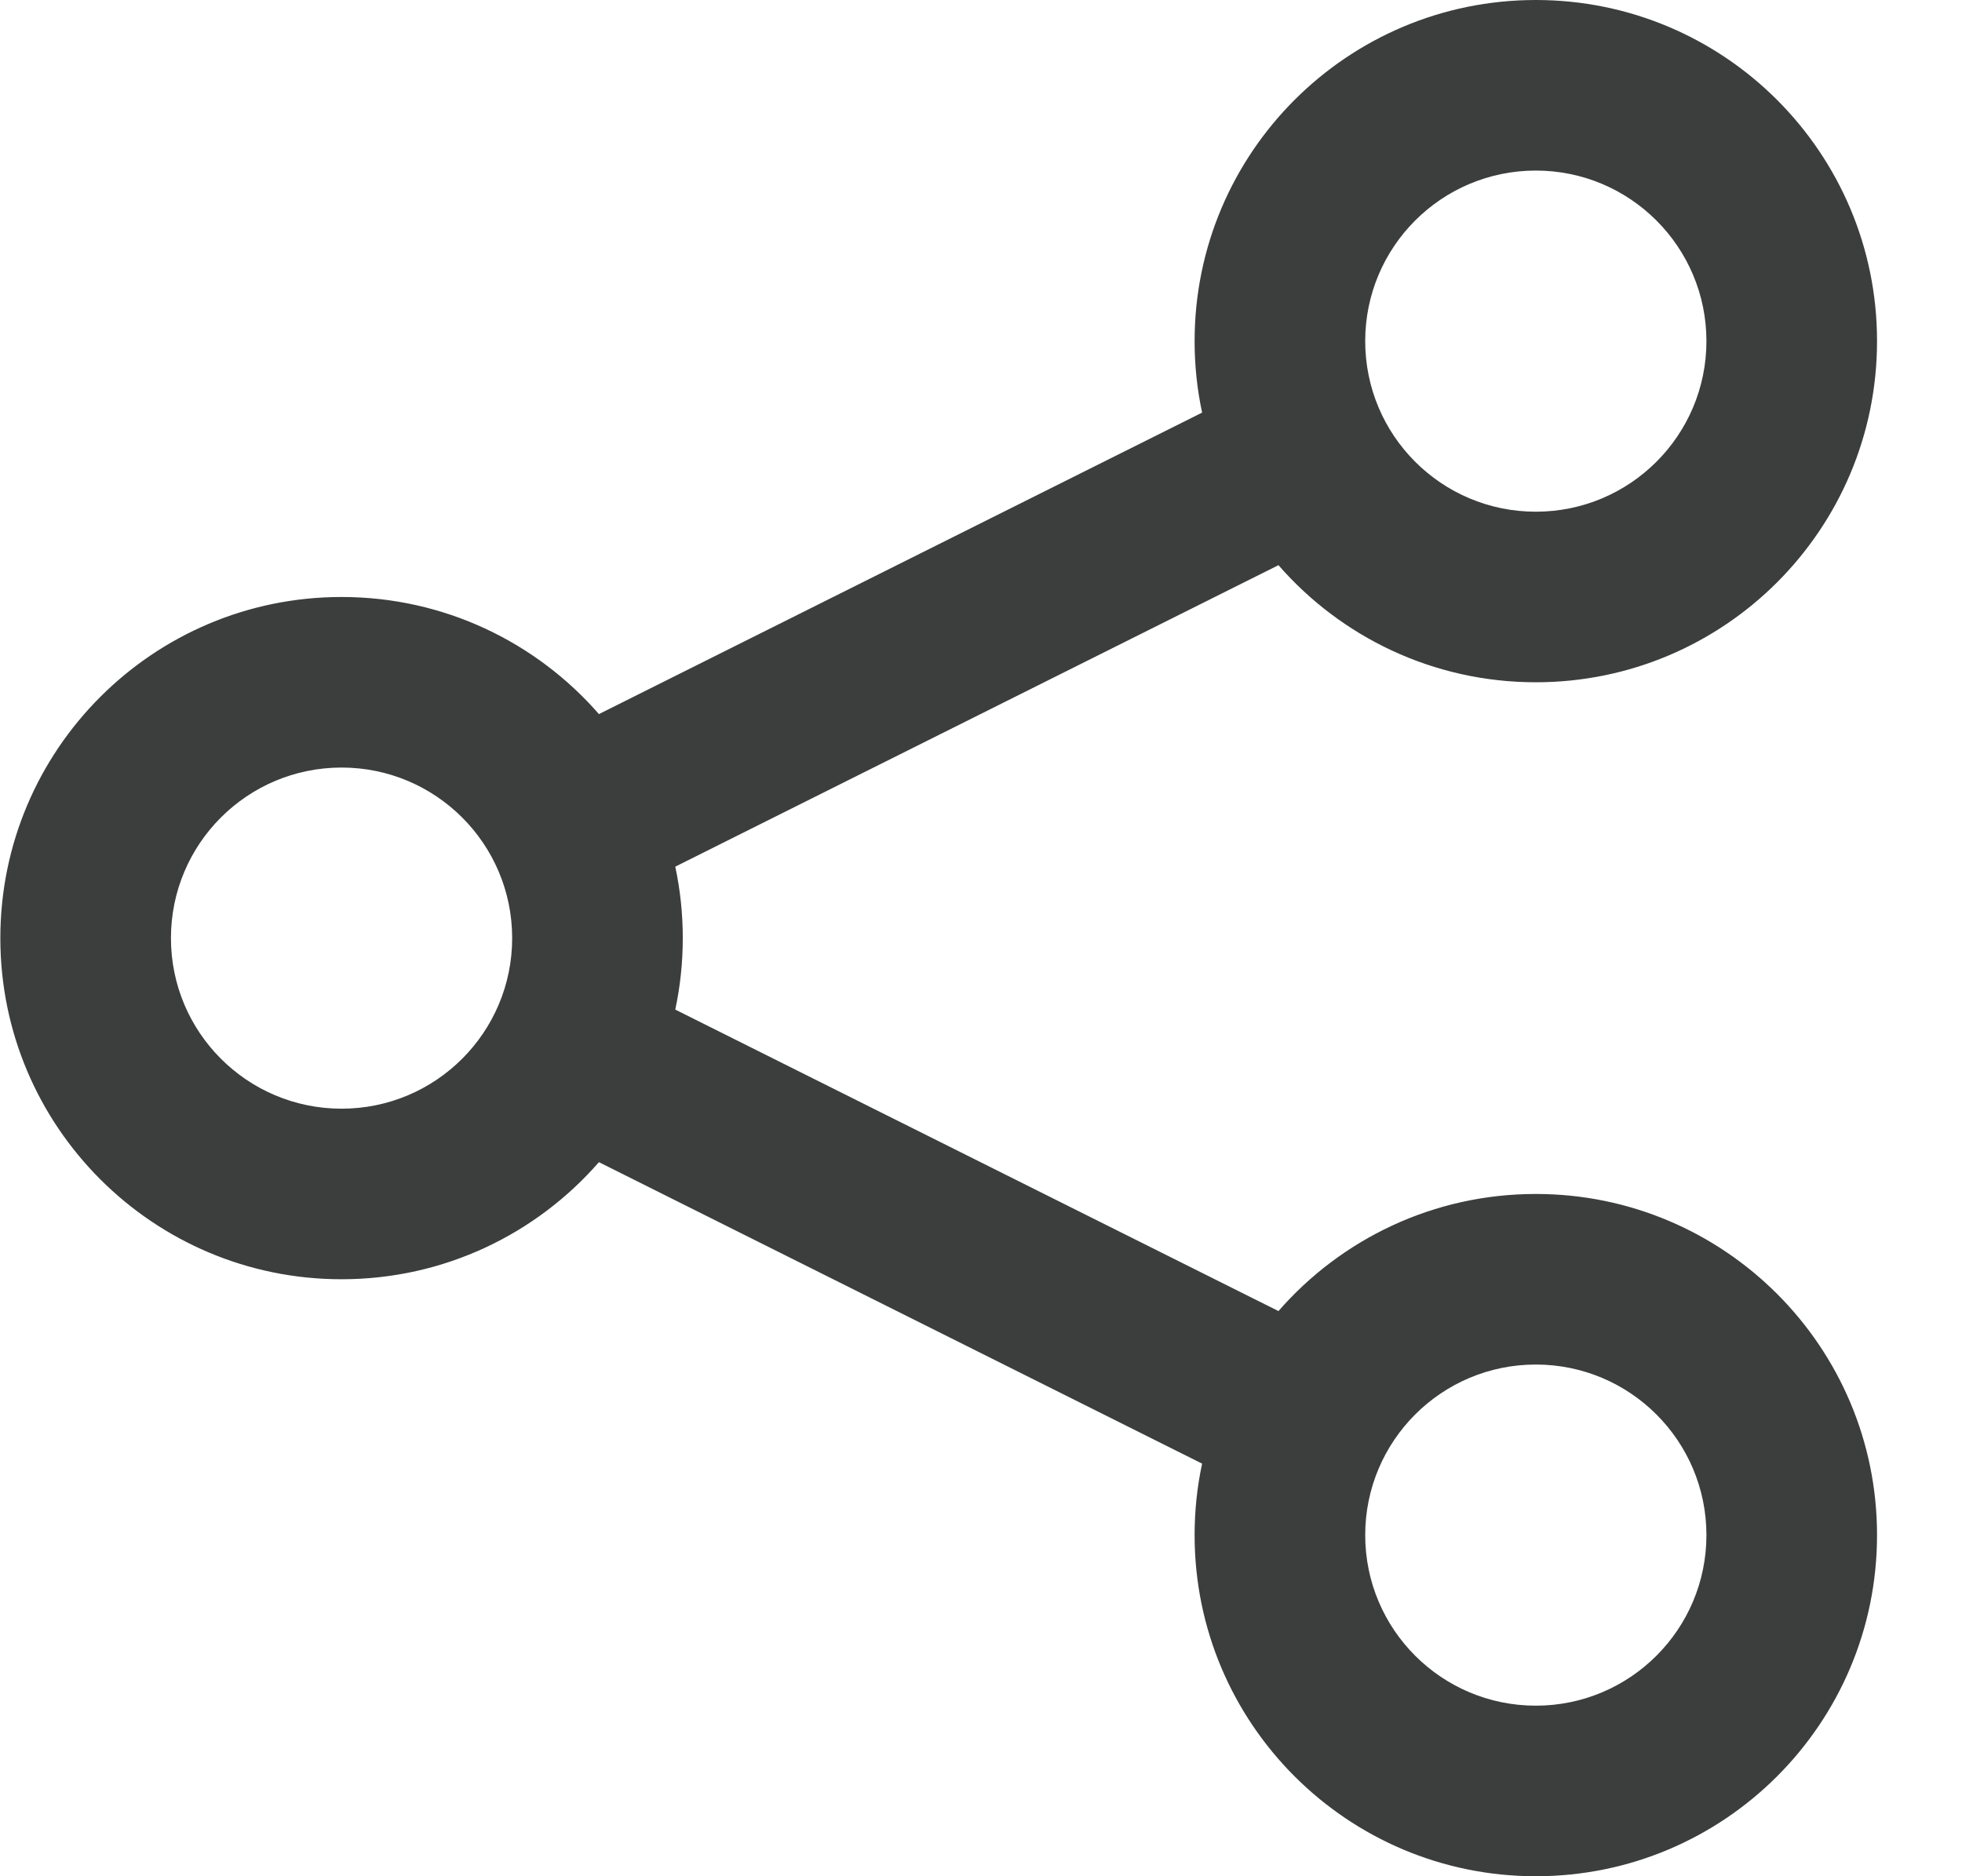 <svg width="23" height="22" viewBox="0 0 23 22" fill="none" xmlns="http://www.w3.org/2000/svg">
<path fill-rule="evenodd" clip-rule="evenodd" d="M18.004 6C19.108 6 20.004 5.105 20.004 4C20.004 2.895 19.108 2 18.004 2C16.899 2 16.004 2.895 16.004 4C16.004 5.105 16.899 6 18.004 6ZM18.004 8C20.213 8 22.004 6.209 22.004 4C22.004 1.791 20.213 0 18.004 0C15.795 0 14.004 1.791 14.004 4C14.004 4.287 14.034 4.568 14.092 4.838L7.021 8.373C6.288 7.532 5.208 7 4.004 7C1.795 7 0.004 8.791 0.004 11C0.004 13.209 1.795 15 4.004 15C5.208 15 6.288 14.468 7.021 13.627L14.092 17.162C14.034 17.432 14.004 17.713 14.004 18C14.004 20.209 15.795 22 18.004 22C20.213 22 22.004 20.209 22.004 18C22.004 15.791 20.213 14 18.004 14C16.8 14 15.72 14.532 14.987 15.373L7.916 11.838C7.974 11.568 8.004 11.287 8.004 11C8.004 10.713 7.974 10.432 7.916 10.162L14.987 6.627C15.72 7.468 16.8 8 18.004 8ZM4.004 13C5.108 13 6.004 12.105 6.004 11C6.004 9.895 5.108 9 4.004 9C2.899 9 2.004 9.895 2.004 11C2.004 12.105 2.899 13 4.004 13ZM20.004 18C20.004 19.105 19.108 20 18.004 20C16.899 20 16.004 19.105 16.004 18C16.004 16.895 16.899 16 18.004 16C19.108 16 20.004 16.895 20.004 18Z" fill="#3B3E3C"/>
</svg>
